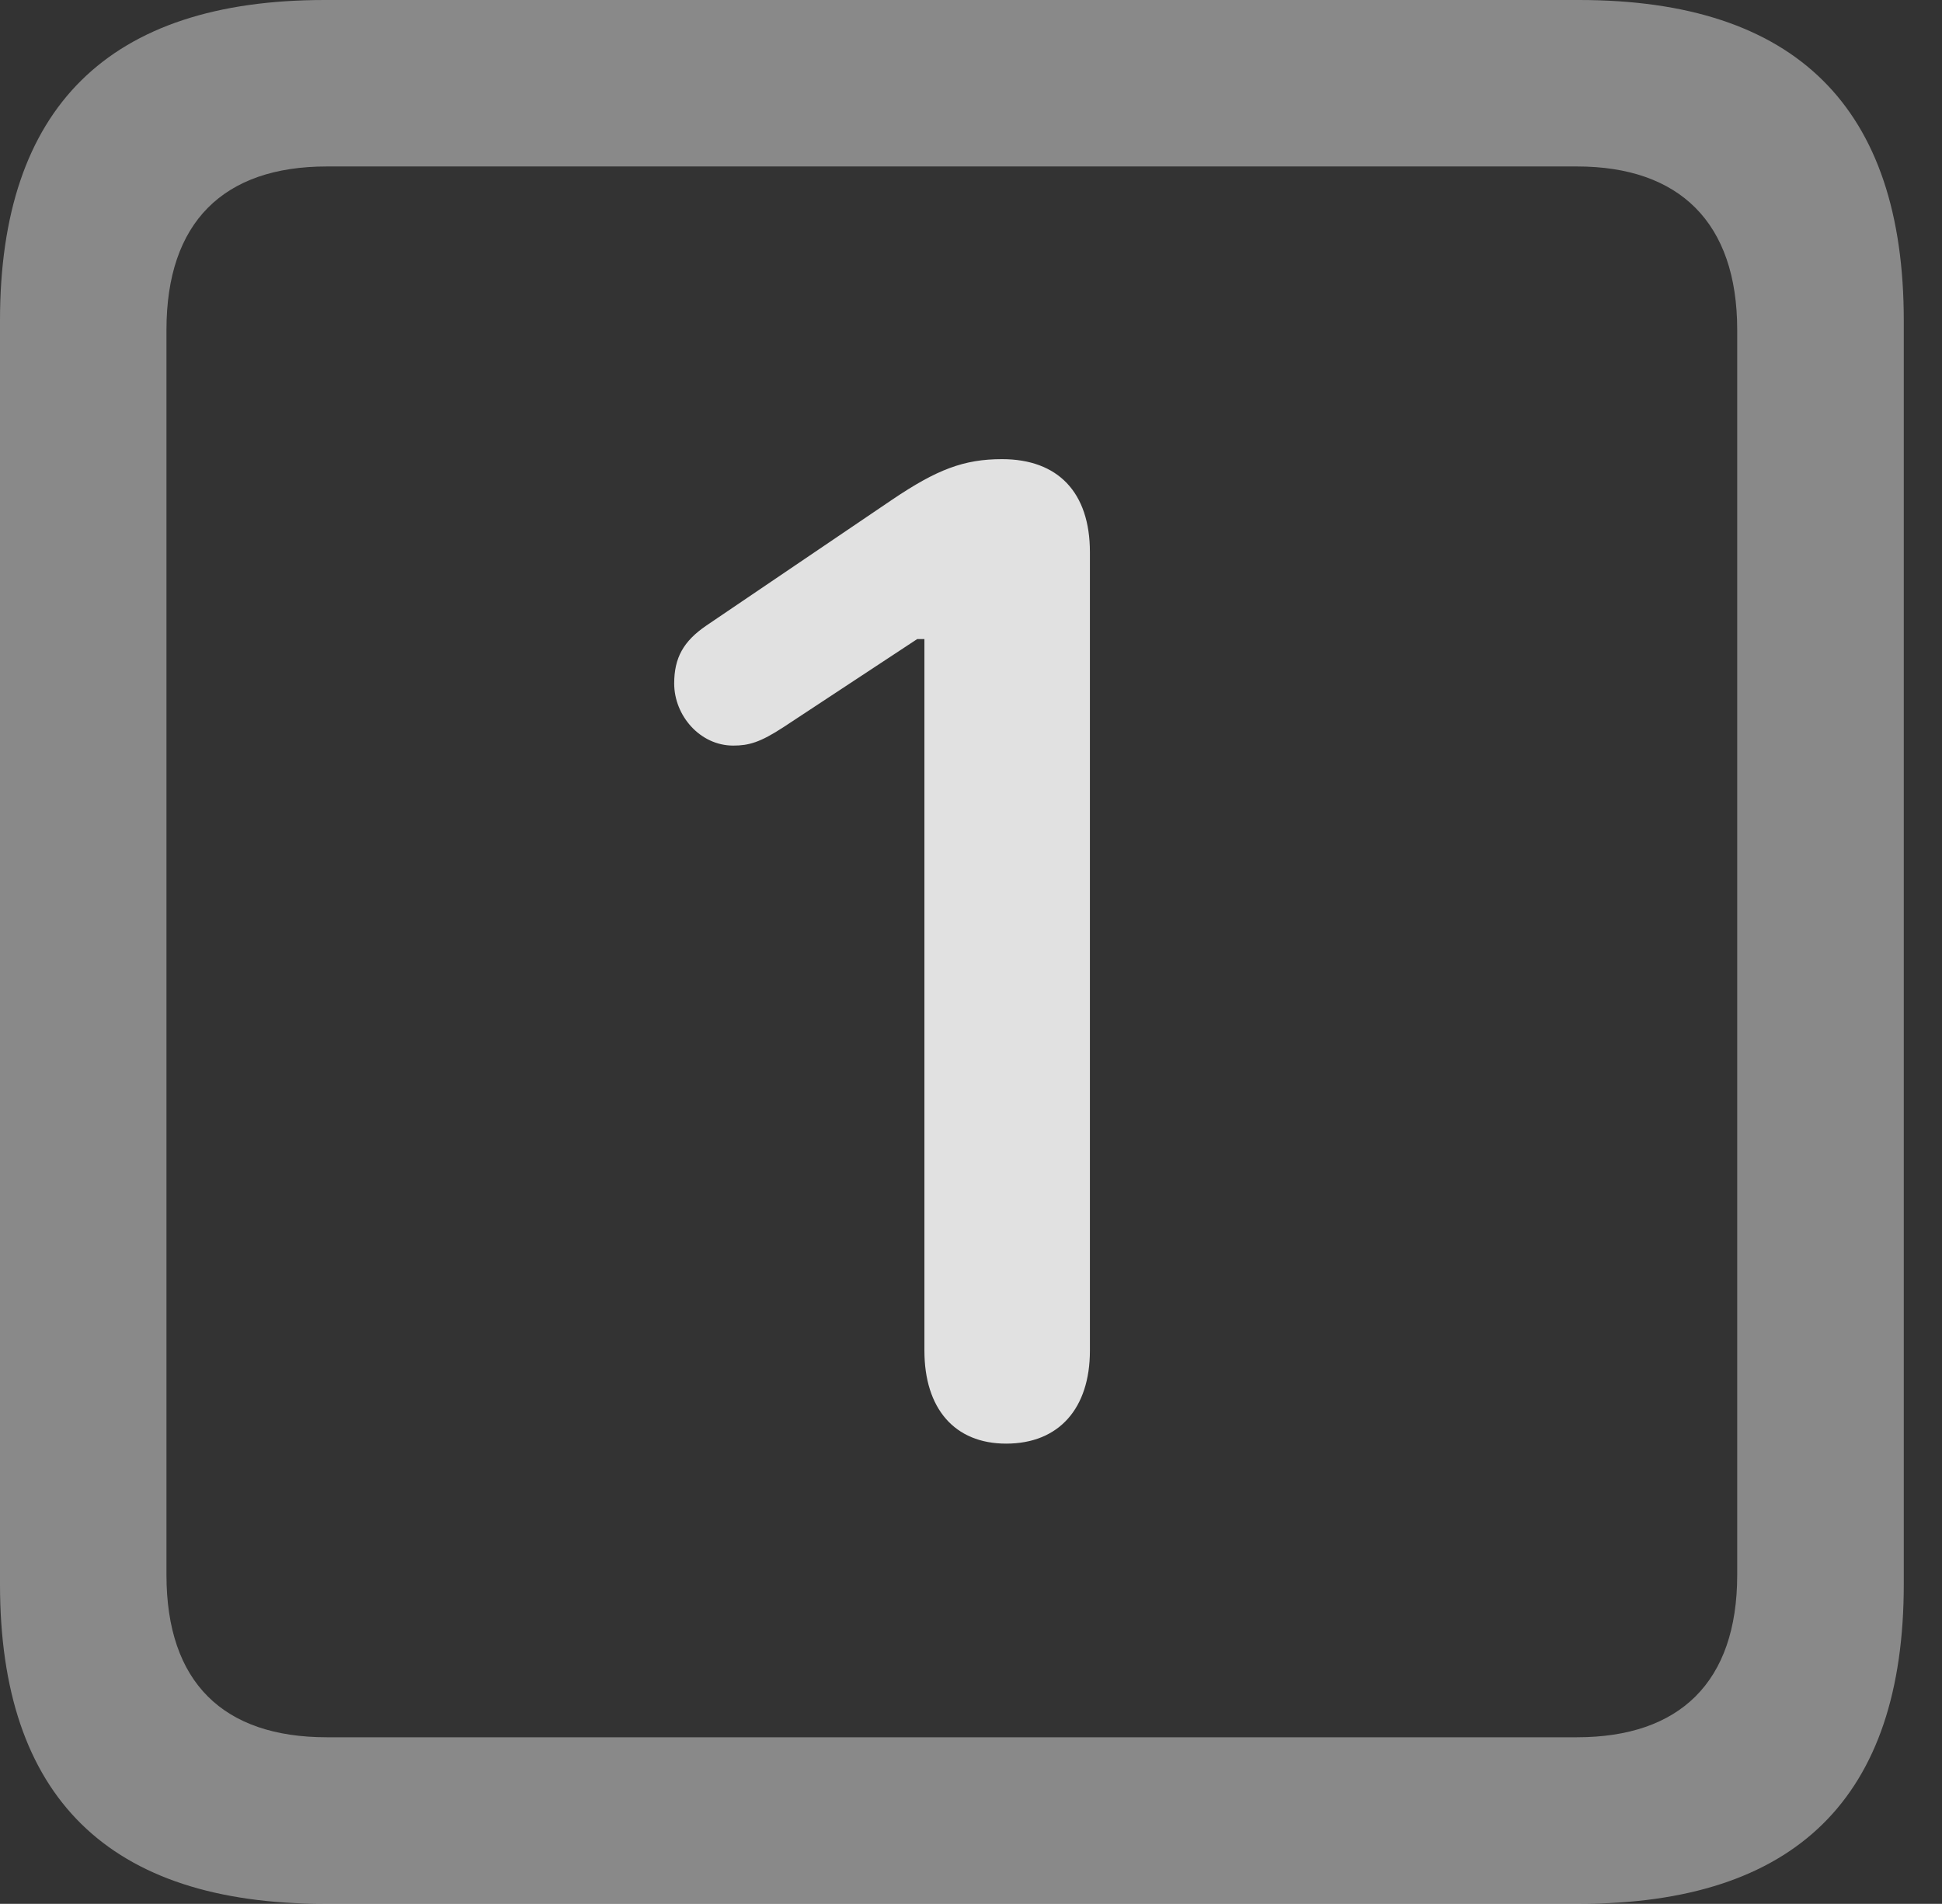 <?xml version="1.0" encoding="UTF-8"?>
<!--Generator: Apple Native CoreSVG 341-->
<!DOCTYPE svg
PUBLIC "-//W3C//DTD SVG 1.1//EN"
       "http://www.w3.org/Graphics/SVG/1.1/DTD/svg11.dtd">
<svg version="1.1" xmlns="http://www.w3.org/2000/svg" xmlns:xlink="http://www.w3.org/1999/xlink" viewBox="0 0 18.34 17.979">
 <rect x="0" y="0" width="18.34" height="17.979" fill="#333333" stroke="none"/>
 <g>
  <rect height="17.979" opacity="0" width="18.34" x="0" y="0"/>
  <path d="M3.066 17.979L14.912 17.979C16.963 17.979 17.979 16.973 17.979 14.961L17.979 3.027C17.979 1.016 16.963 0 14.912 0L3.066 0C1.025 0 0 1.016 0 3.027L0 14.961C0 16.973 1.025 17.979 3.066 17.979ZM3.086 16.406C2.109 16.406 1.572 15.889 1.572 14.873L1.572 3.115C1.572 2.1 2.109 1.572 3.086 1.572L14.893 1.572C15.859 1.572 16.406 2.1 16.406 3.115L16.406 14.873C16.406 15.889 15.859 16.406 14.893 16.406Z" fill="white" fill-opacity="0.425"/>
  <path d="M9.502 13.633C10 13.633 10.293 13.301 10.293 12.754L10.293 5.215C10.293 4.648 9.99 4.336 9.463 4.336C9.102 4.336 8.848 4.434 8.428 4.717L6.67 5.908C6.455 6.055 6.367 6.211 6.367 6.455C6.367 6.758 6.611 7.041 6.924 7.041C7.07 7.041 7.178 7.012 7.402 6.865L8.662 6.035L8.73 6.035L8.73 12.754C8.73 13.301 9.014 13.633 9.502 13.633Z" fill="white" fill-opacity="0.85"/>
 </g>
</svg>
